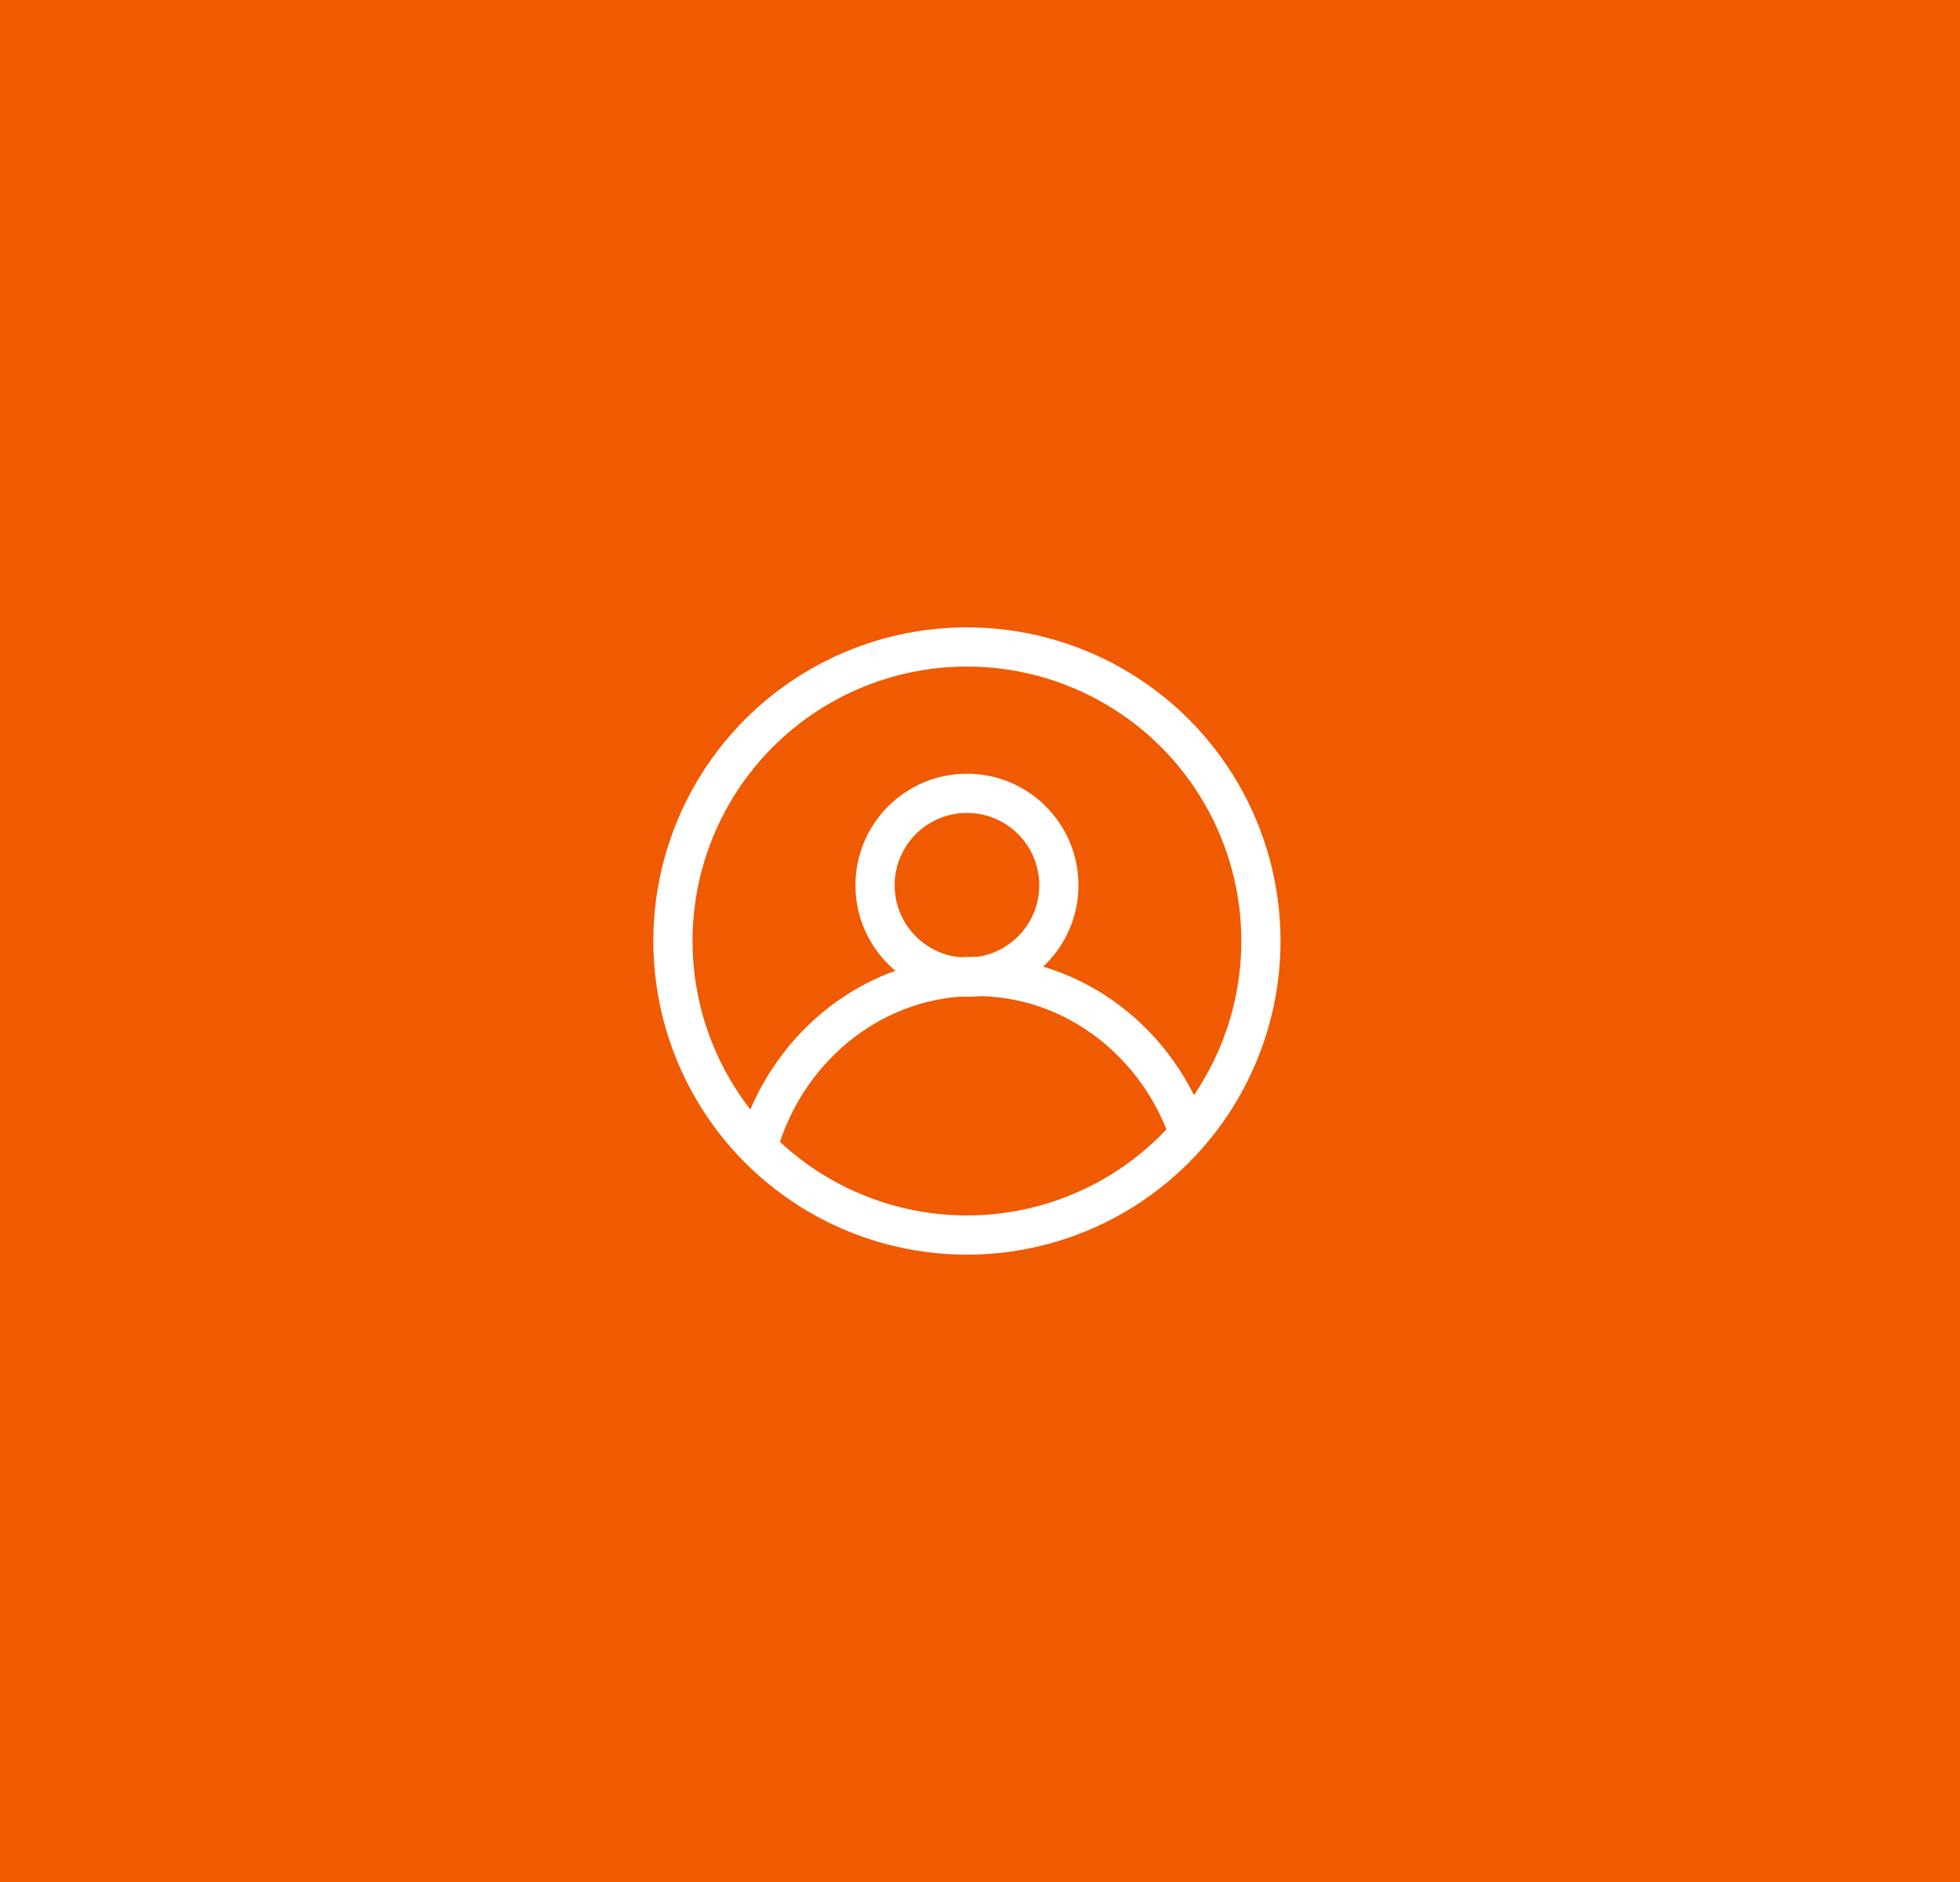 <svg width="100" height="96" viewBox="0 0 100 96" fill="none" xmlns="http://www.w3.org/2000/svg">
<rect width="100" height="96" fill="#F05A00"/>
<circle cx="49.333" cy="48" r="15" stroke="white" stroke-width="2"/>
<circle cx="49.334" cy="45.156" r="4.689" stroke="white" stroke-width="2"/>
<path d="M60.728 58.025C59.172 53.244 54.854 49.807 49.77 49.807C44.687 49.807 40.369 53.244 38.813 58.025" stroke="white" stroke-width="2"/>
</svg>

